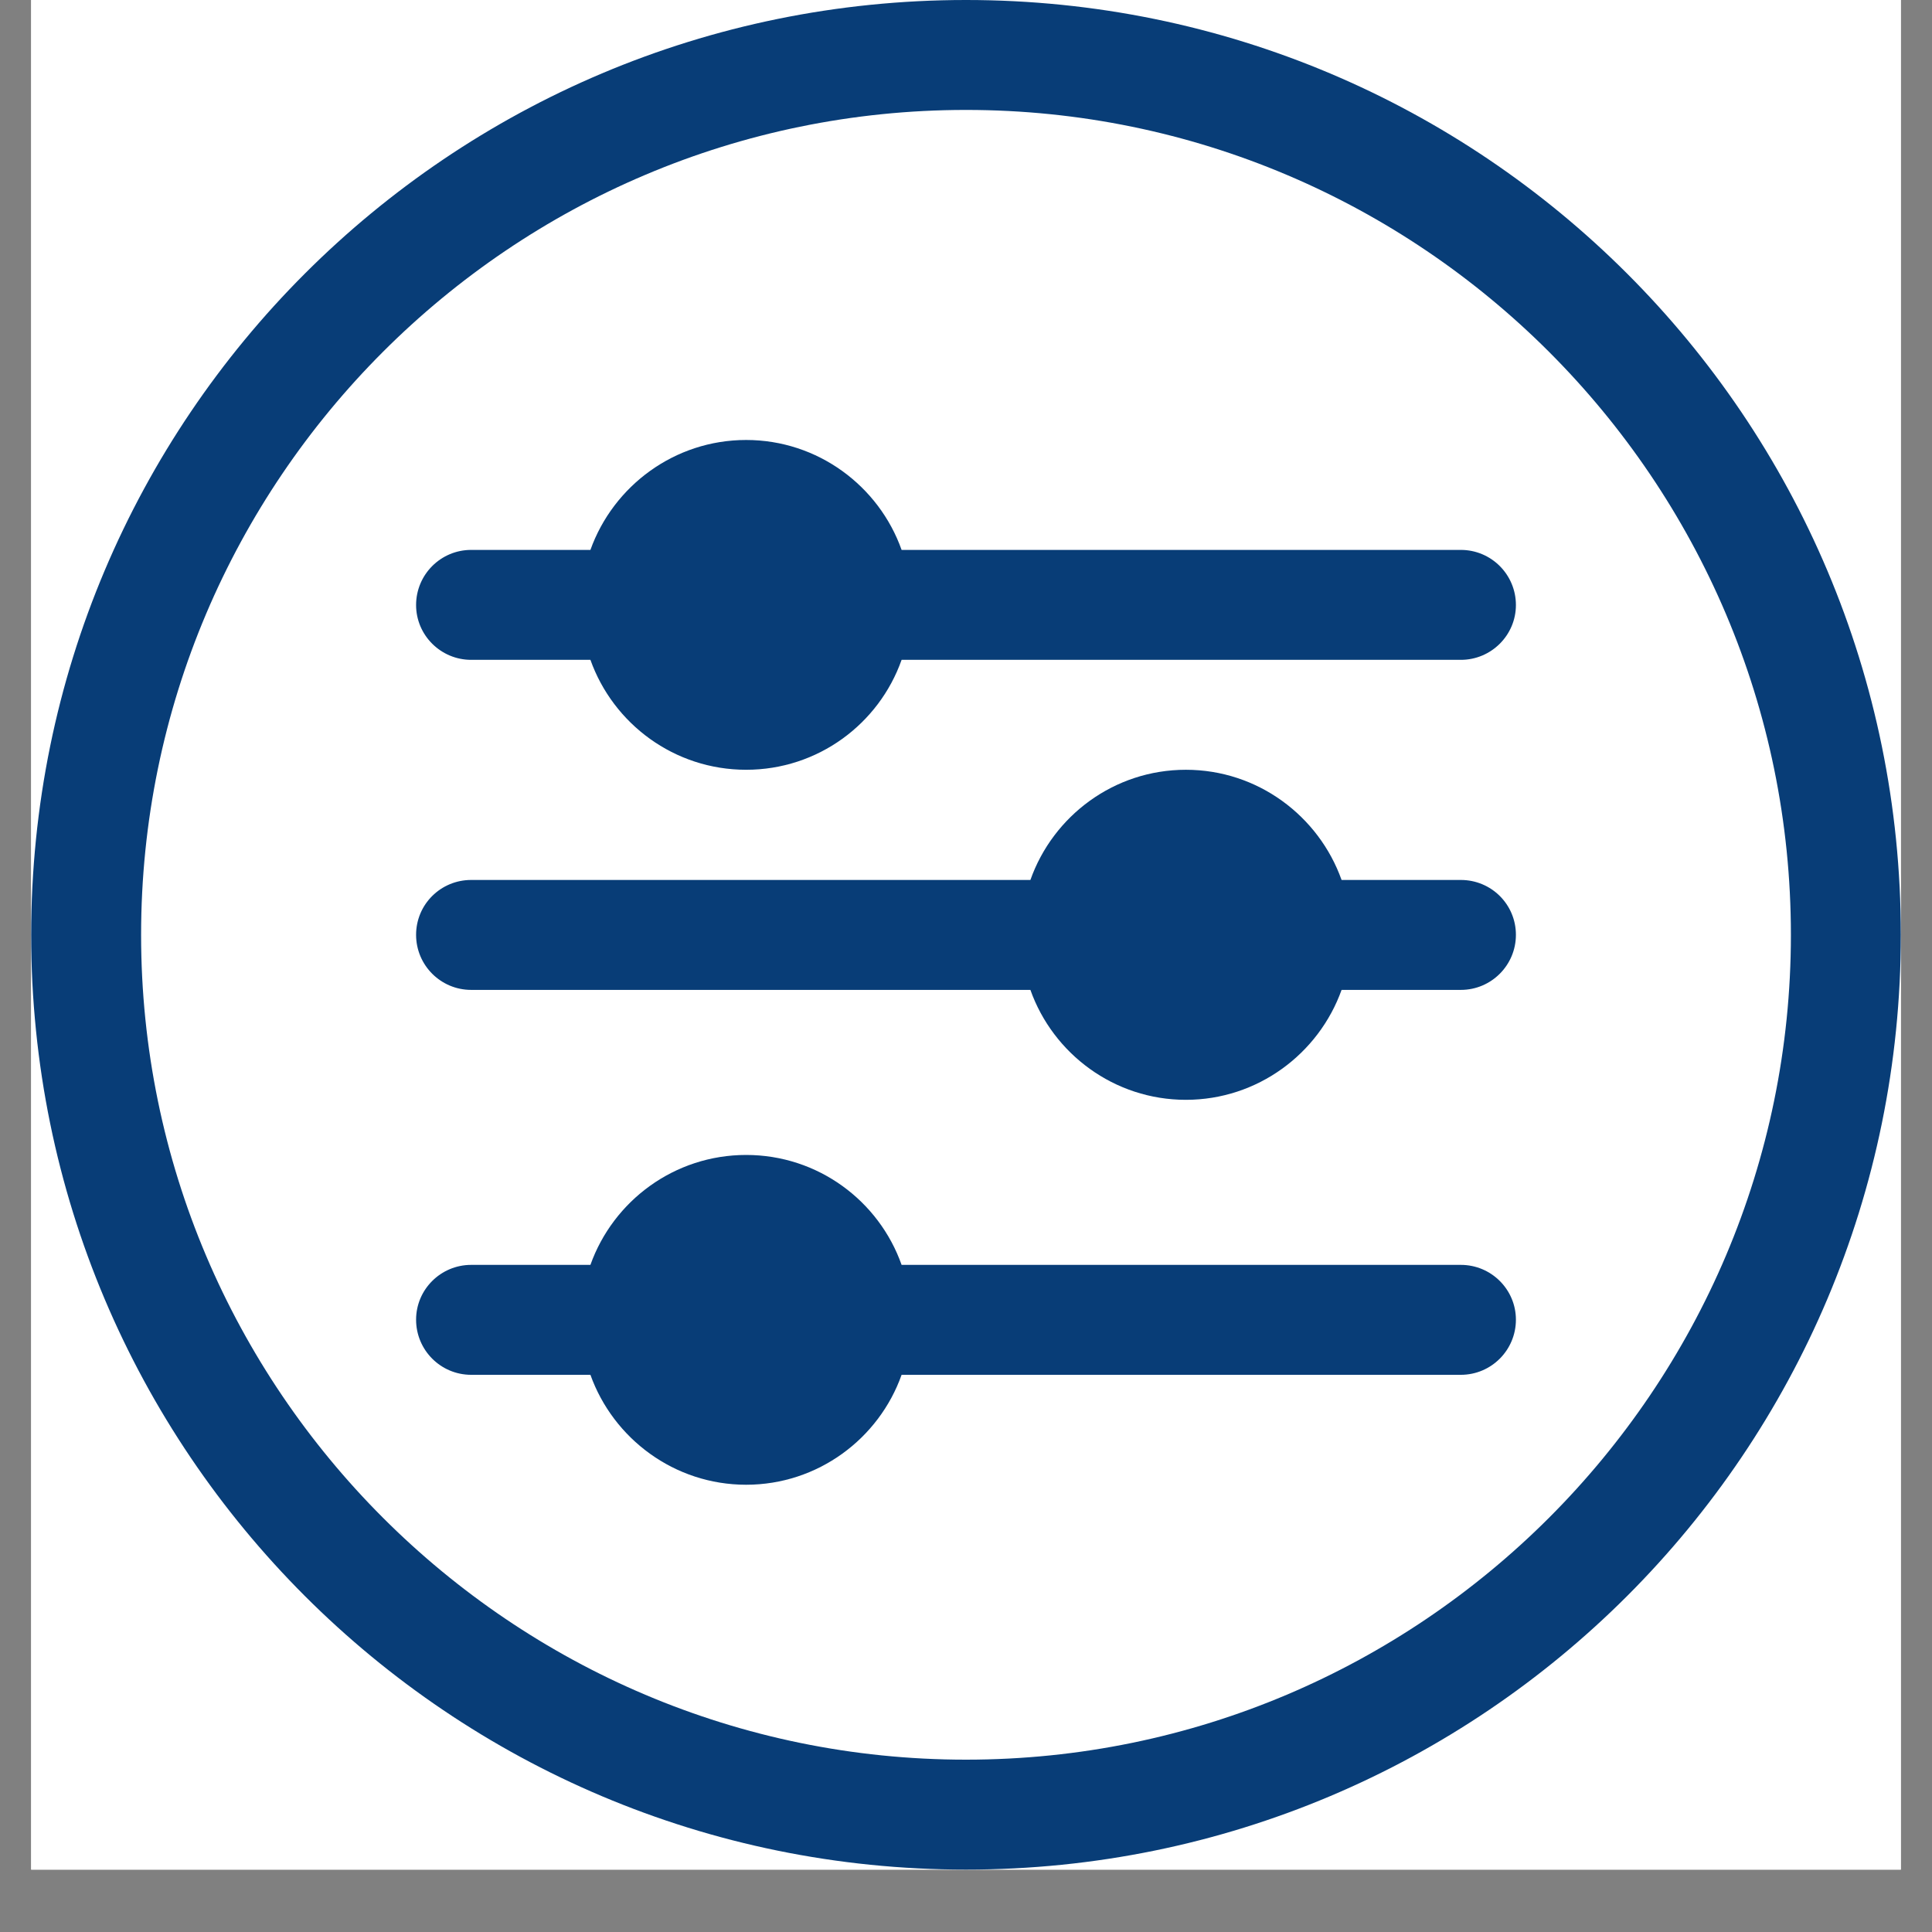 <svg xmlns="http://www.w3.org/2000/svg" xmlns:xlink="http://www.w3.org/1999/xlink" width="40" zoomAndPan="magnify" viewBox="0 0 30 30" height="40" preserveAspectRatio="xMidYMid meet" version="1.0"><rect x="0" y="0" width="30" height="30" fill="#808080" stroke="none"/><defs><clipPath id="e68658df17"><path d="M 0.484 0 L 29.516 0 L 29.516 29.031 L 0.484 29.031 Z M 0.484 0 " clip-rule="nonzero"/></clipPath></defs><g clip-path="url(#e68658df17)"><path fill="#ffffff" d="M 0.484 0 L 29.516 0 L 29.516 29.031 L 0.484 29.031 Z M 0.484 0 " fill-opacity="1" fill-rule="nonzero"/><path fill="#ffffff" d="M 0.484 0 L 29.516 0 L 29.516 29.031 L 0.484 29.031 Z M 0.484 0 " fill-opacity="1" fill-rule="nonzero"/><path fill="#083d77" d="M 15 0 C 6.977 0 0.484 6.492 0.484 14.516 C 0.484 22.539 6.977 29.031 15 29.031 C 23.023 29.031 29.516 22.539 29.516 14.516 C 29.516 6.492 23.023 0 15 0 Z M 15 27.324 C 7.938 27.324 2.191 21.578 2.191 14.516 C 2.191 7.453 7.938 1.707 15 1.707 C 22.062 1.707 27.809 7.453 27.809 14.516 C 27.809 21.578 22.062 27.324 15 27.324 Z M 15 27.324 " fill-opacity="1" fill-rule="nonzero"/></g><path fill="#083d77" d="M 22.684 19.641 L 14 19.641 C 13.648 18.645 12.699 17.934 11.586 17.934 C 10.473 17.934 9.523 18.645 9.168 19.641 L 7.316 19.641 C 6.844 19.641 6.461 20.023 6.461 20.492 C 6.461 20.965 6.844 21.348 7.316 21.348 L 9.168 21.348 C 9.523 22.34 10.473 23.055 11.586 23.055 C 12.699 23.055 13.648 22.34 14 21.348 L 22.684 21.348 C 23.156 21.348 23.539 20.965 23.539 20.492 C 23.539 20.023 23.156 19.641 22.684 19.641 Z M 22.684 19.641 " fill-opacity="1" fill-rule="nonzero"/><path fill="#083d77" d="M 22.684 8.539 L 14 8.539 C 13.648 7.547 12.699 6.832 11.586 6.832 C 10.473 6.832 9.523 7.547 9.168 8.539 L 7.316 8.539 C 6.844 8.539 6.461 8.922 6.461 9.395 C 6.461 9.863 6.844 10.246 7.316 10.246 L 9.168 10.246 C 9.523 11.242 10.473 11.953 11.586 11.953 C 12.699 11.953 13.648 11.242 14 10.246 L 22.684 10.246 C 23.156 10.246 23.539 9.863 23.539 9.395 C 23.539 8.922 23.156 8.539 22.684 8.539 Z M 22.684 8.539 " fill-opacity="1" fill-rule="nonzero"/><path fill="#083d77" d="M 22.684 13.664 L 20.832 13.664 C 20.477 12.668 19.527 11.953 18.414 11.953 C 17.301 11.953 16.352 12.668 16 13.664 L 7.316 13.664 C 6.844 13.664 6.461 14.043 6.461 14.516 C 6.461 14.988 6.844 15.371 7.316 15.371 L 16 15.371 C 16.352 16.363 17.301 17.078 18.414 17.078 C 19.527 17.078 20.477 16.363 20.832 15.371 L 22.684 15.371 C 23.156 15.371 23.539 14.988 23.539 14.516 C 23.539 14.043 23.156 13.664 22.684 13.664 Z M 22.684 13.664 " fill-opacity="1" fill-rule="nonzero"/></svg>
